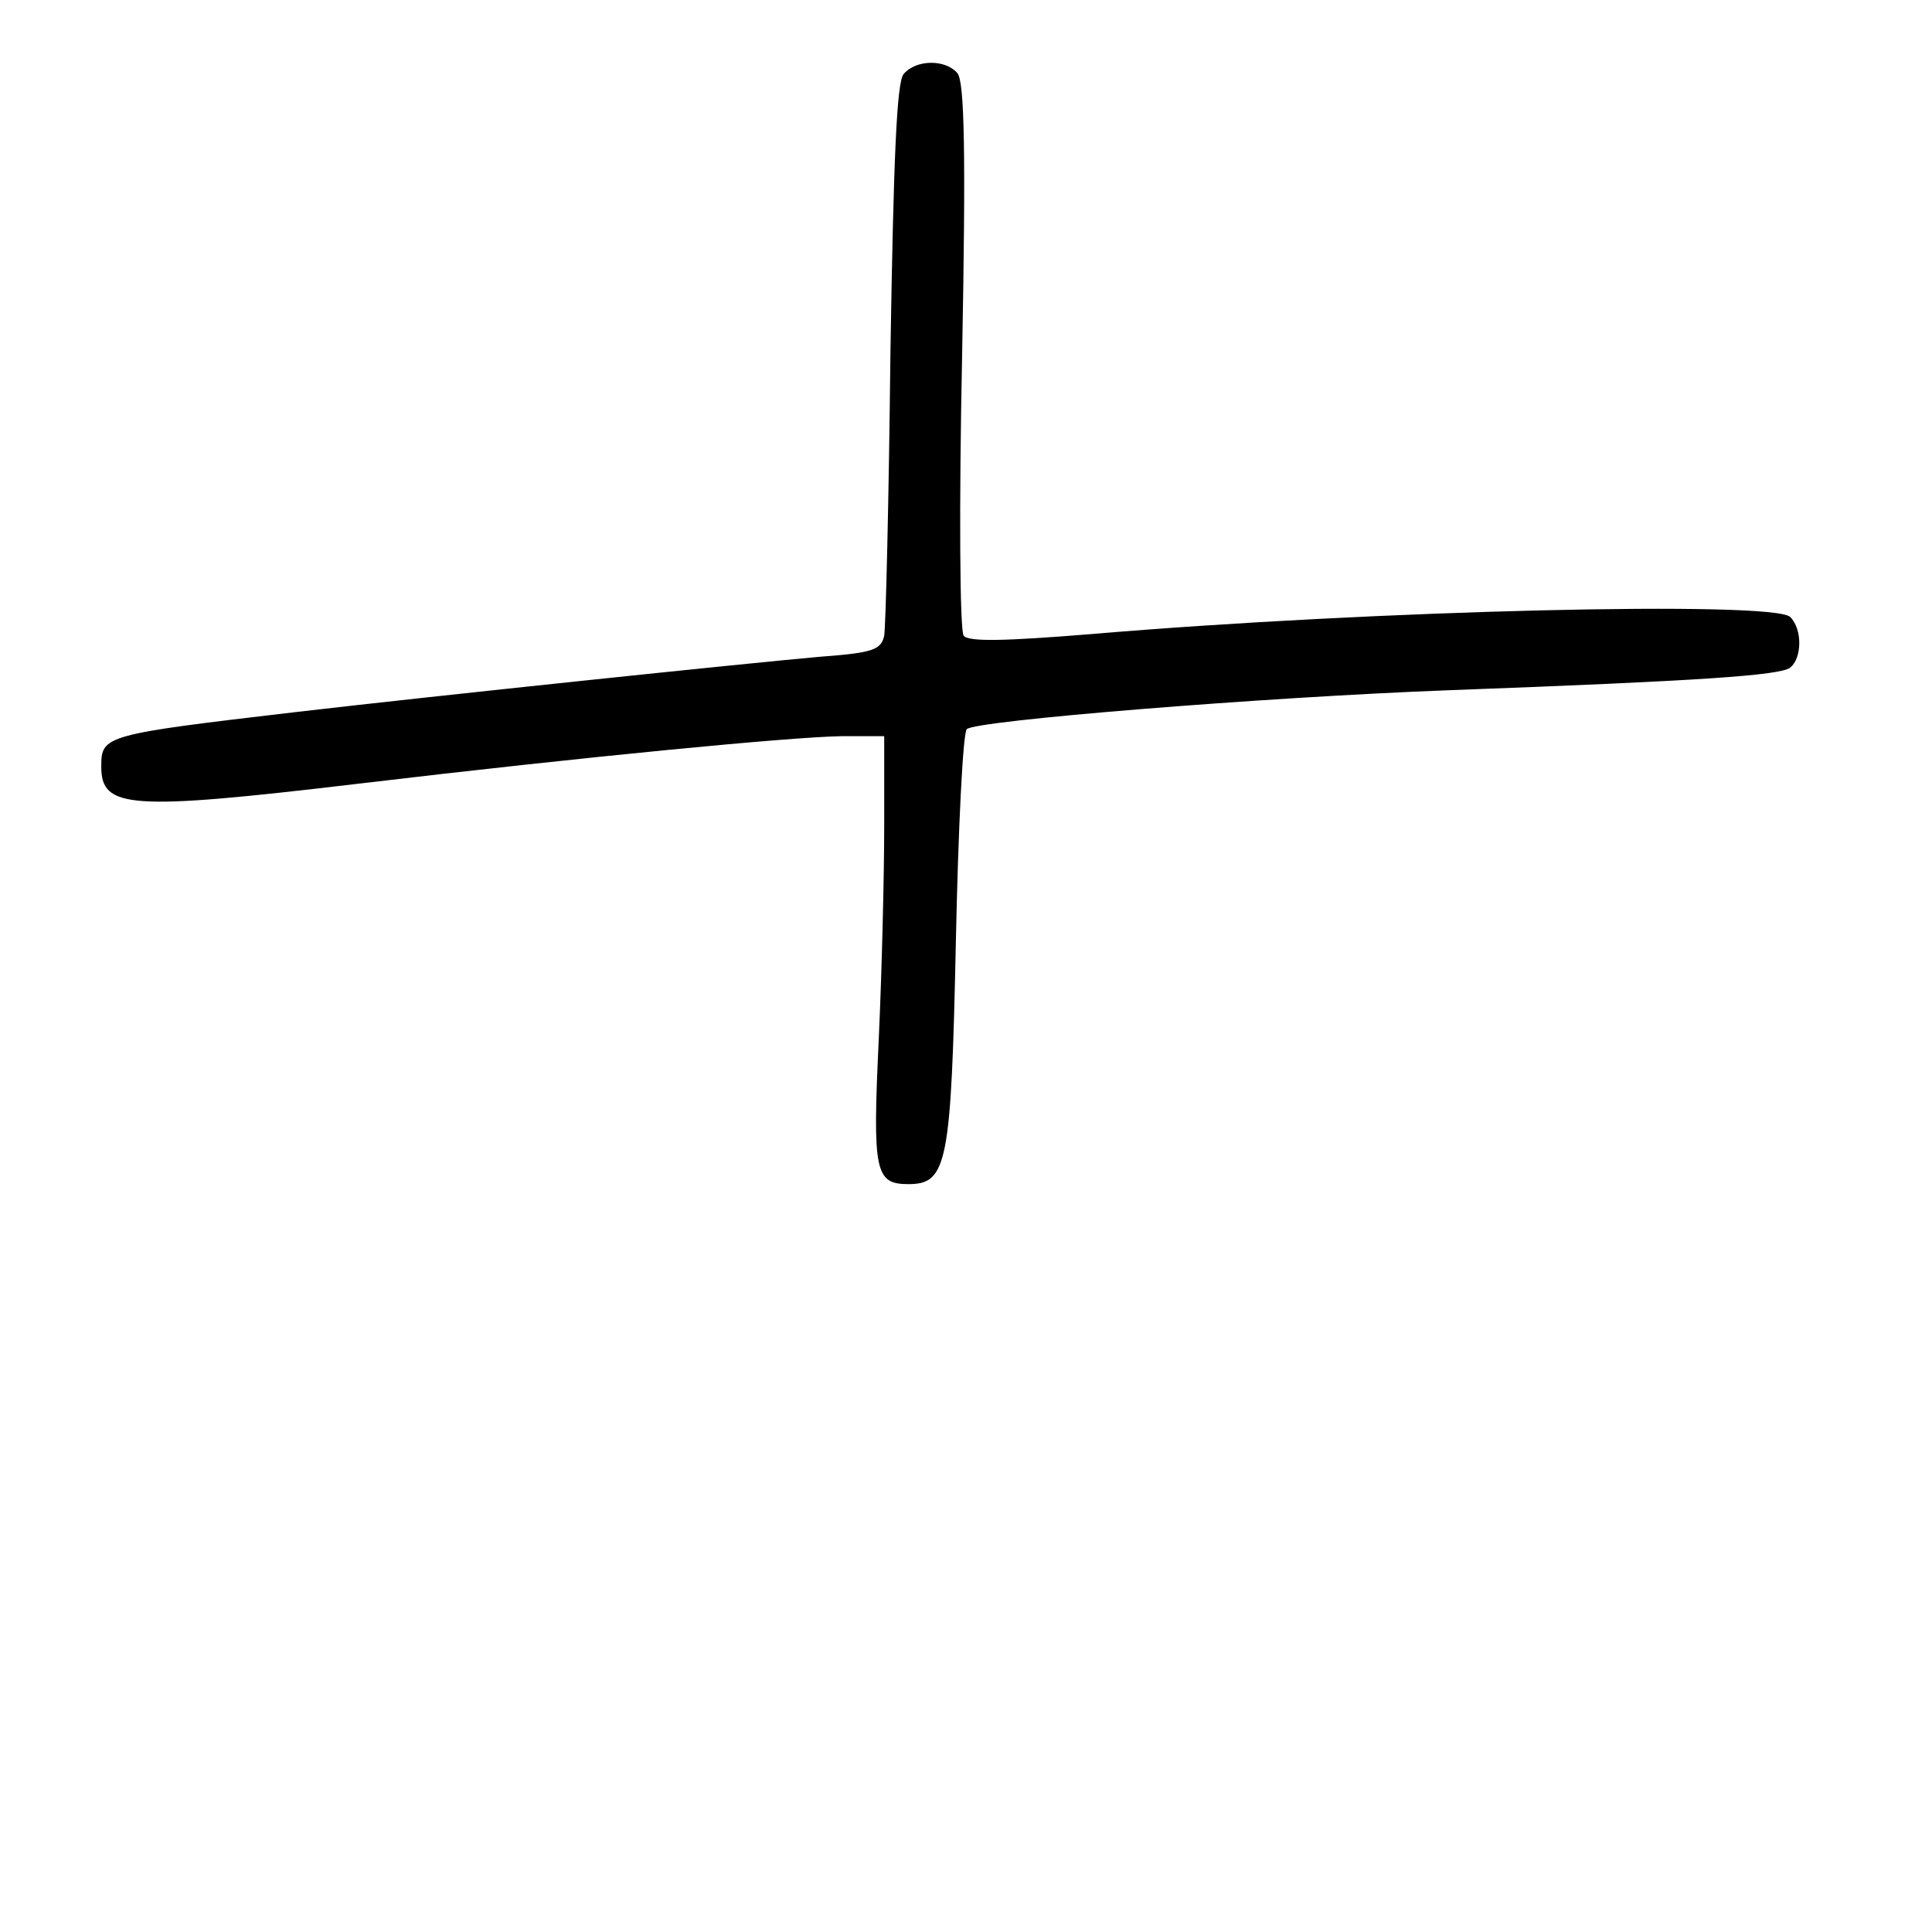 <?xml version="1.0" standalone="no"?>
<!DOCTYPE svg PUBLIC "-//W3C//DTD SVG 20010904//EN"
 "http://www.w3.org/TR/2001/REC-SVG-20010904/DTD/svg10.dtd">
<svg version="1.0" xmlns="http://www.w3.org/2000/svg"
 width="248pt" height="248pt" viewBox="0 0 248 248"
 preserveAspectRatio="xMidYMid meet">
<g transform="translate(0,248) scale(0.1,-0.1)"
fill="#000000" stroke="none">
<path d="M1160 2385 c-9 -10 -13 -109 -17 -357 -2 -189 -6 -352 -8 -364 -4
-18 -14 -22 -82 -27 -91 -8 -493 -50 -673 -71 -247 -29 -250 -30 -250 -70 0
-54 35 -57 330 -22 294 35 556 60 620 61 l55 0 0 -115 c0 -63 -3 -187 -7 -274
-8 -170 -5 -186 38 -186 50 0 55 26 61 312 3 144 9 267 14 272 10 11 380 41
619 50 324 12 425 19 438 29 15 12 16 49 0 65 -21 21 -534 9 -898 -22 -111 -9
-157 -10 -163 -2 -5 6 -6 168 -2 359 5 263 3 352 -6 363 -15 18 -53 18 -69 -1z"/>
</g>
</svg>
